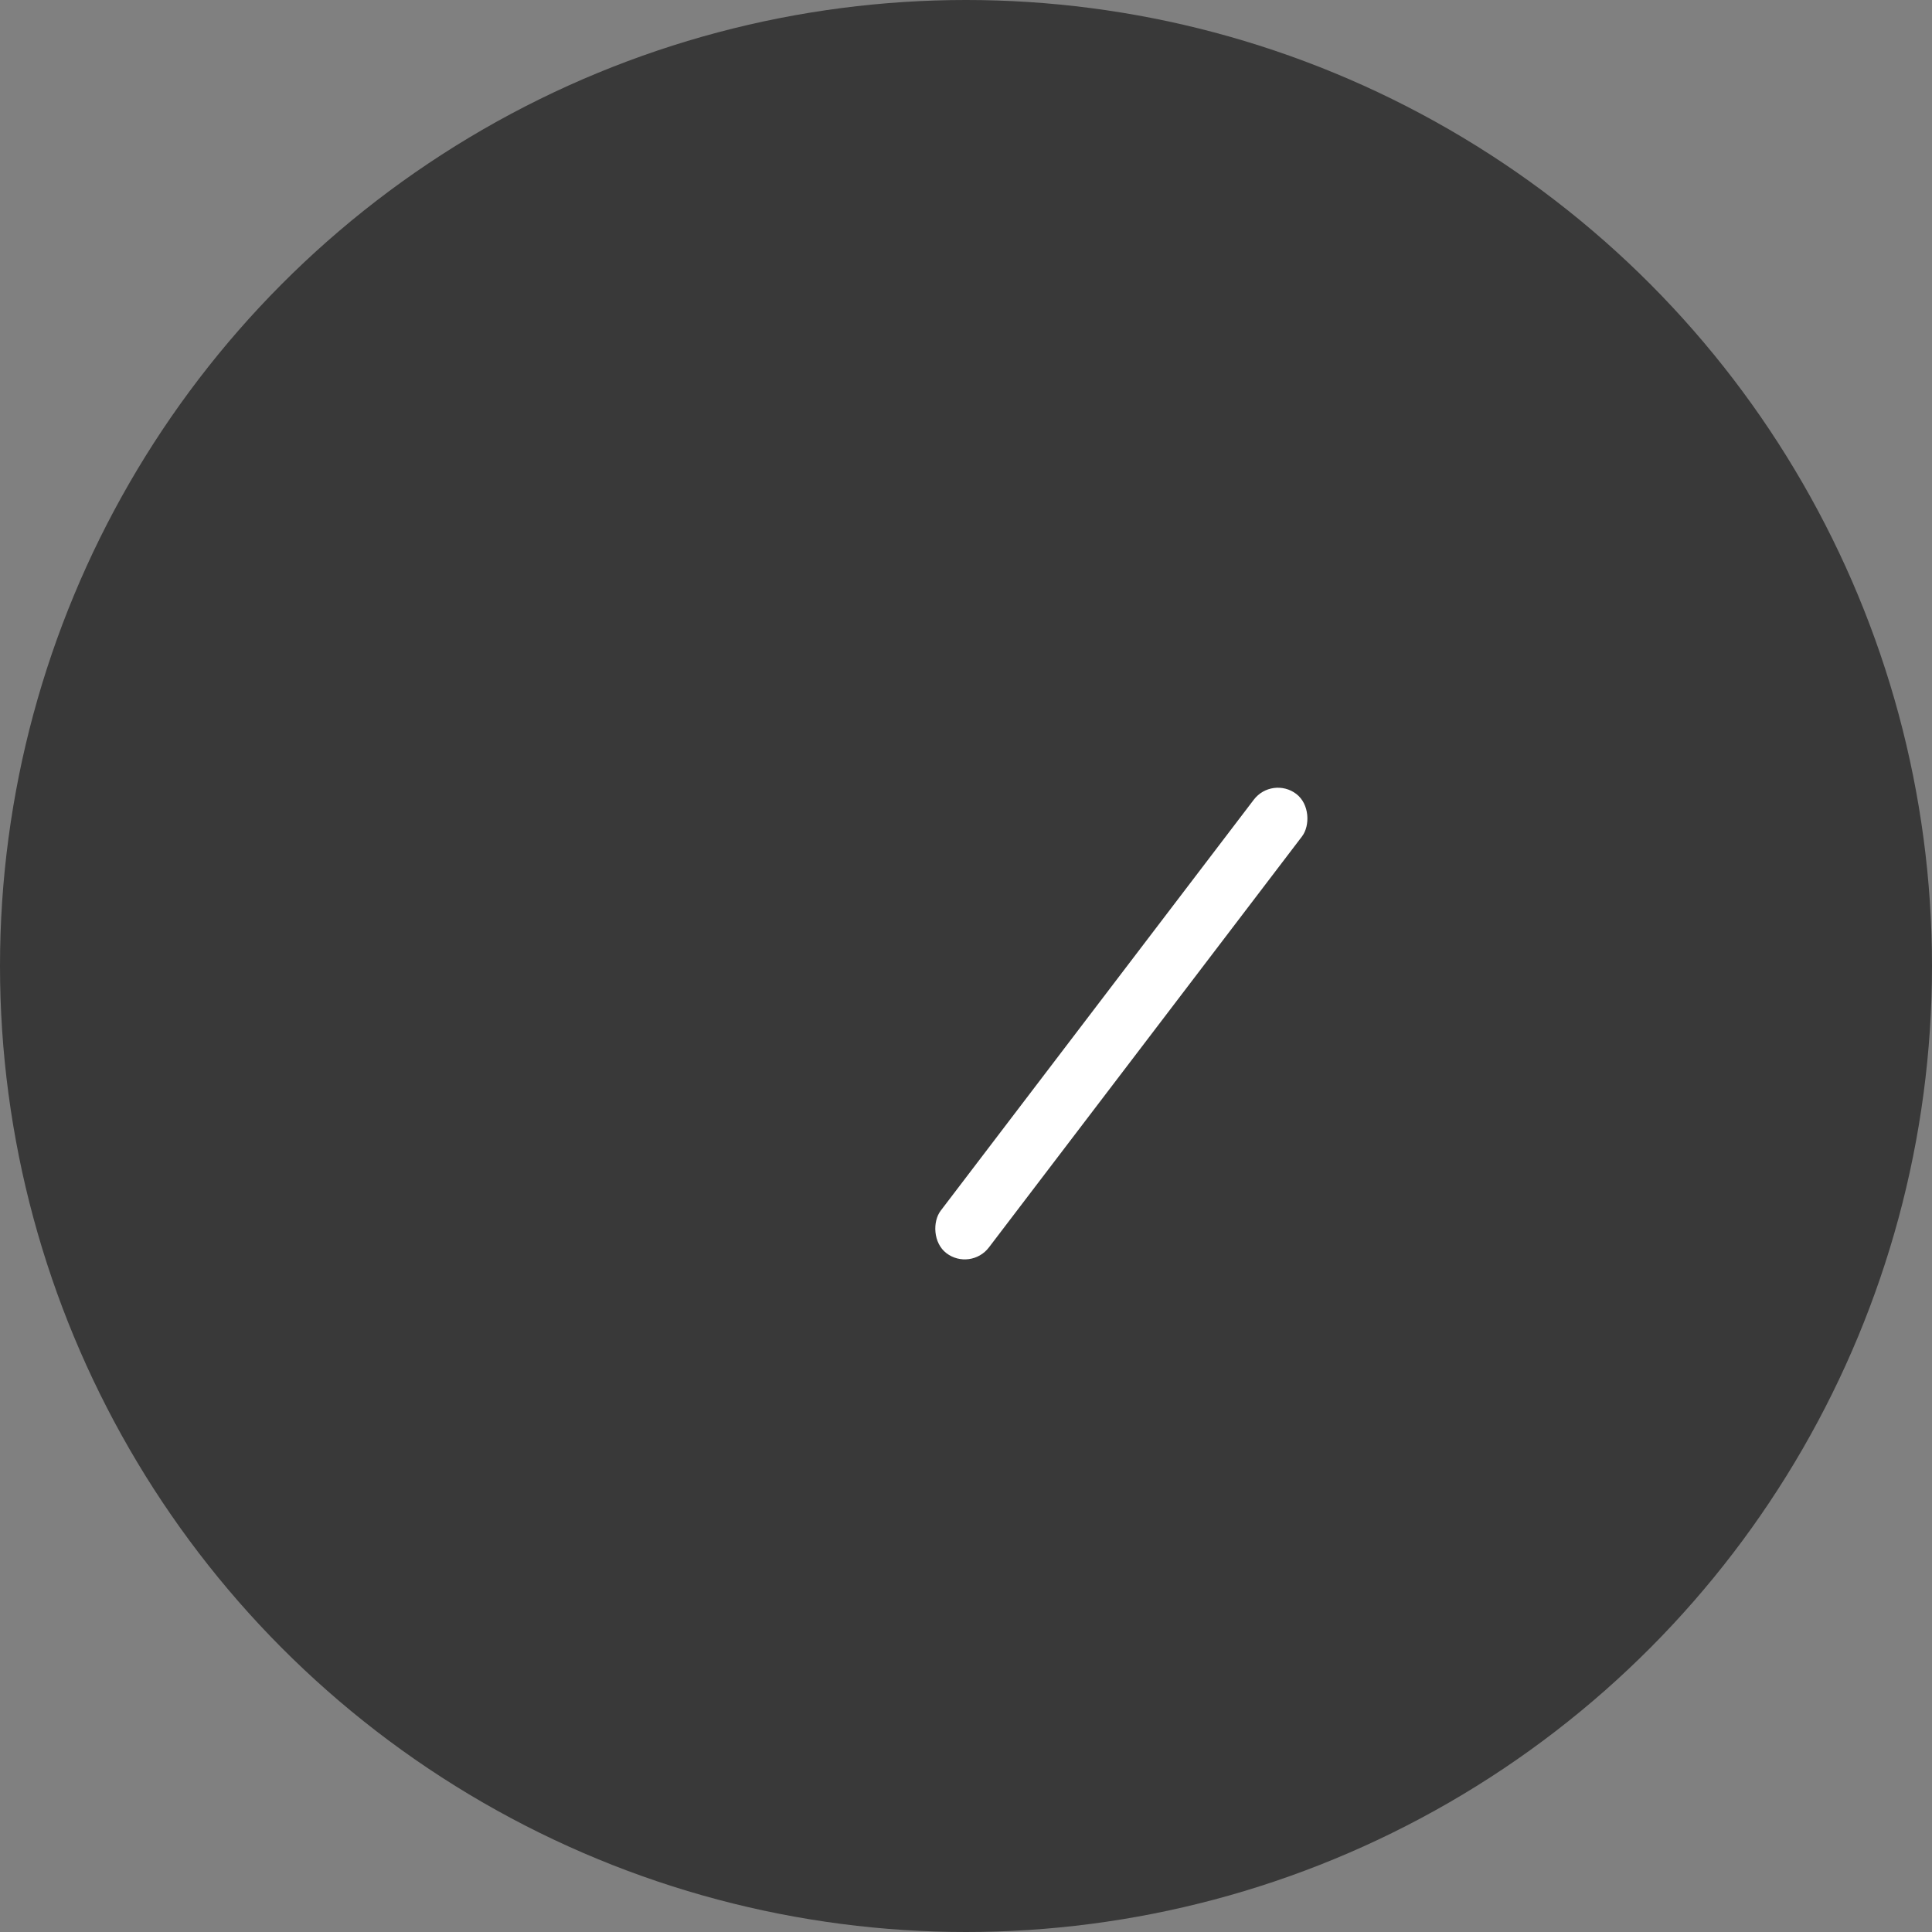 <svg id="Layer_1" data-name="Layer 1" xmlns="http://www.w3.org/2000/svg" 
viewBox="0 0 51 51"><rect x="0" y="0" width="51" height="51" fill="#808080" stroke="none"/><defs>
<style>.cls-1{fill:#393939;}.cls-2{fill:#fff;}</style>
</defs>
<circle class="cls-1" cx="25.5" cy="25.5" r="25.5"/>
<rect class="cls-1" x="24.4" y="27.9" width="1.6" height="15.24" rx="0.8" transform="matrix(0.78, -0.63, 0.63, 0.78, -21.26, 15.39)"/>
<rect class="cls-2" x="33.3" y="27.9" width="1.6" height="15.24" rx="0.8" transform="translate(24 -21.9) rotate(37.3)"/></svg>